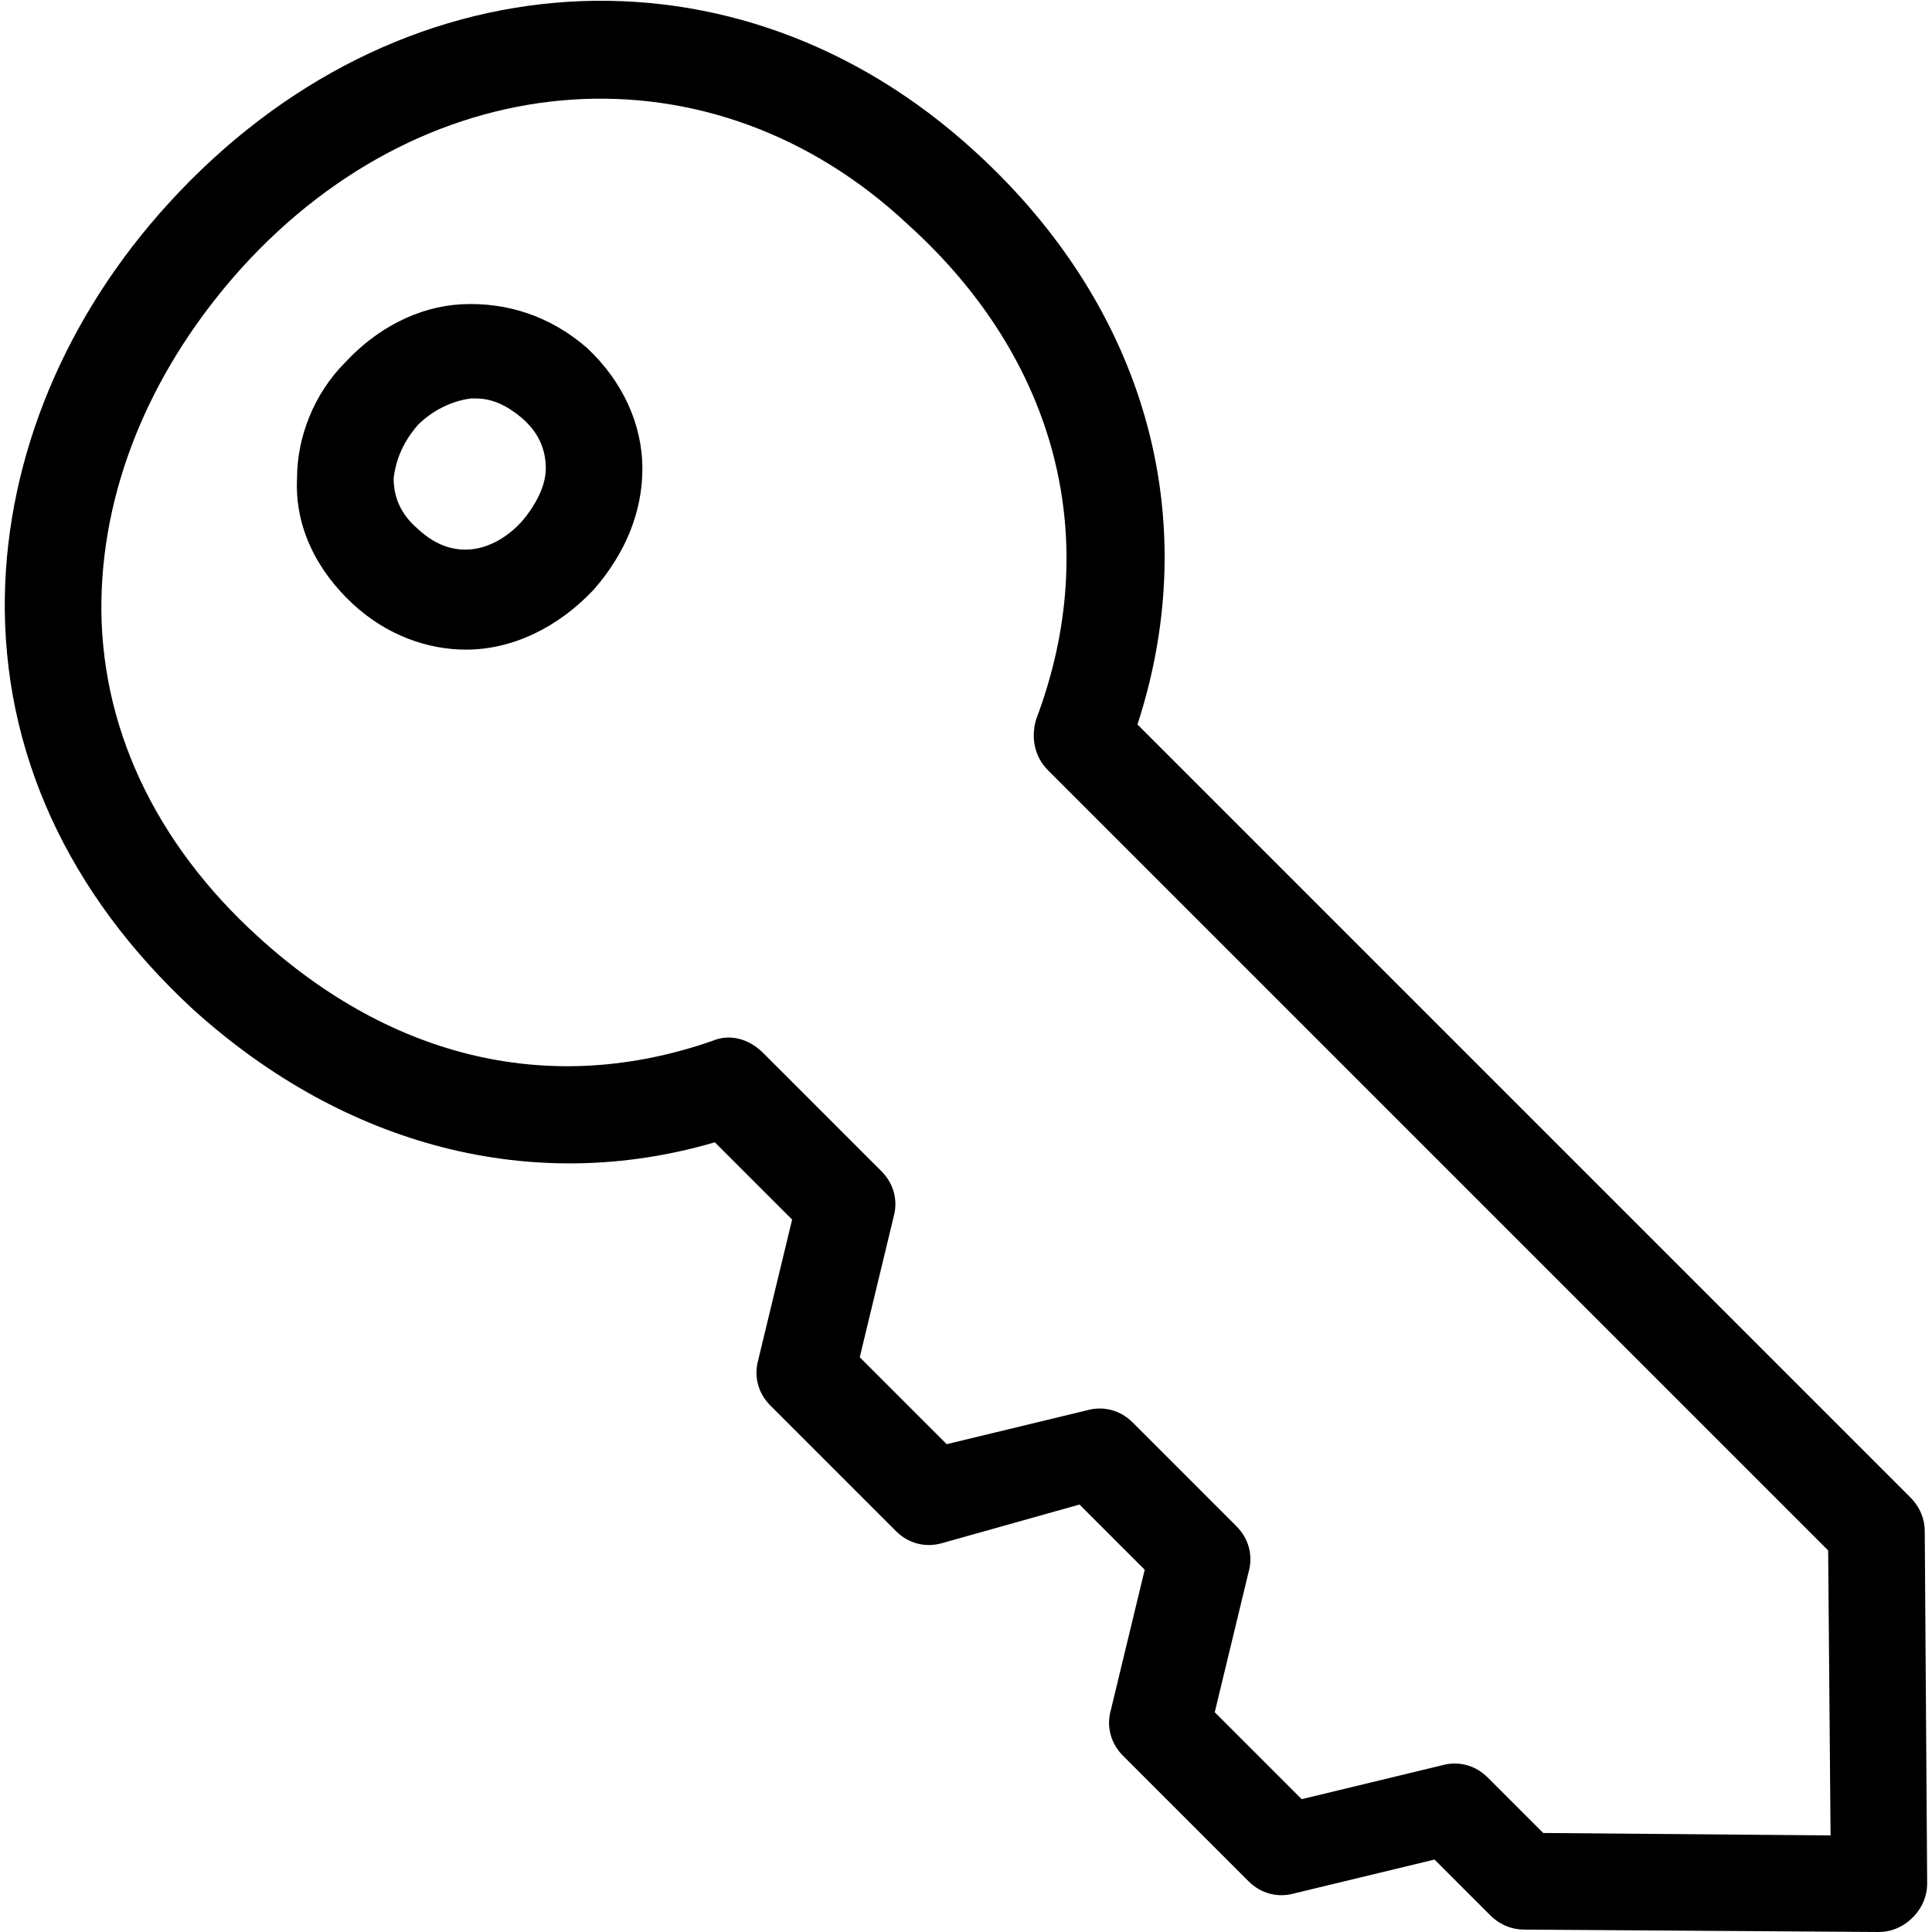 <?xml version="1.0" encoding="utf-8"?>
<!-- Generator: Adobe Illustrator 19.1.1, SVG Export Plug-In . SVG Version: 6.00 Build 0)  -->
<svg version="1.1" id="Calque_1" xmlns="http://www.w3.org/2000/svg" xmlns:xlink="http://www.w3.org/1999/xlink" x="0px" y="0px"
	 viewBox="0 0 80 80" style="enable-background:new 0 0 80 80;" xml:space="preserve">
<path d="M77.8,80C77.8,80,77.8,80,77.8,80l-14.7-0.1c-0.5,0-1-0.2-1.4-0.6l-2.3-2.3l-5.8,1.4c-0.7,0.2-1.4,0-1.9-0.5l-5.2-5.2
	c-0.5-0.5-0.7-1.2-0.5-1.9l1.4-5.8l-2.7-2.7L39,63.9c-0.7,0.2-1.4,0-1.9-0.5l-5.2-5.2c-0.5-0.5-0.7-1.2-0.5-1.9l1.4-5.8l-3.2-3.2
	c-7.5,2.2-15.3,0.2-21.6-5.5C2.8,37,0.1,31.1,0.2,24.7C0.3,18.9,2.7,13.1,7,8.4C16.4-1.9,30.5-2.8,40.4,6.3c7,6.4,9.5,15.1,6.7,23.7
	l32,32c0.4,0.4,0.6,0.9,0.6,1.4L79.8,78c0,0.5-0.2,1-0.6,1.4C78.8,79.8,78.3,80,77.8,80z M63.9,75.9L75.8,76l-0.1-11.8L43.4,31.9
	c-0.6-0.6-0.7-1.4-0.5-2.1c2.8-7.4,0.9-14.9-5.3-20.5C29.5,1.7,17.8,2.5,10,11.1c-3.6,4-5.7,8.8-5.8,13.7C4.1,30,6.4,34.9,10.7,38.8
	c5.6,5.1,12.2,6.6,18.8,4.3c0.7-0.3,1.5-0.1,2.1,0.5l4.9,4.9c0.5,0.5,0.7,1.2,0.5,1.9l-1.4,5.8l3.6,3.6l5.8-1.4
	c0.7-0.2,1.4,0,1.9,0.5l4.3,4.3c0.5,0.5,0.7,1.2,0.5,1.9l-1.4,5.8l3.6,3.6l5.8-1.4c0.7-0.2,1.4,0,1.9,0.5L63.9,75.9z M19.3,26.9
	c-1.6,0-3.3-0.6-4.7-1.9c-1.5-1.4-2.4-3.2-2.3-5.2c0-1.7,0.7-3.5,2-4.8c1.3-1.4,3-2.3,4.8-2.4c1.9-0.1,3.7,0.5,5.2,1.8
	c1.5,1.4,2.3,3.2,2.3,5c0,1.8-0.7,3.5-2,5C23.1,26,21.2,26.9,19.3,26.9z M19.7,16.5c-0.1,0-0.1,0-0.2,0c-0.8,0.1-1.6,0.5-2.2,1.1
	c-0.6,0.7-0.9,1.4-1,2.2c0,0.8,0.3,1.5,1,2.1c1.6,1.5,3.3,0.8,4.3-0.3l0,0c0.6-0.7,1-1.5,1-2.2c0-0.8-0.3-1.5-1-2.1
	C21,16.8,20.4,16.5,19.7,16.5z"/>
</svg>
